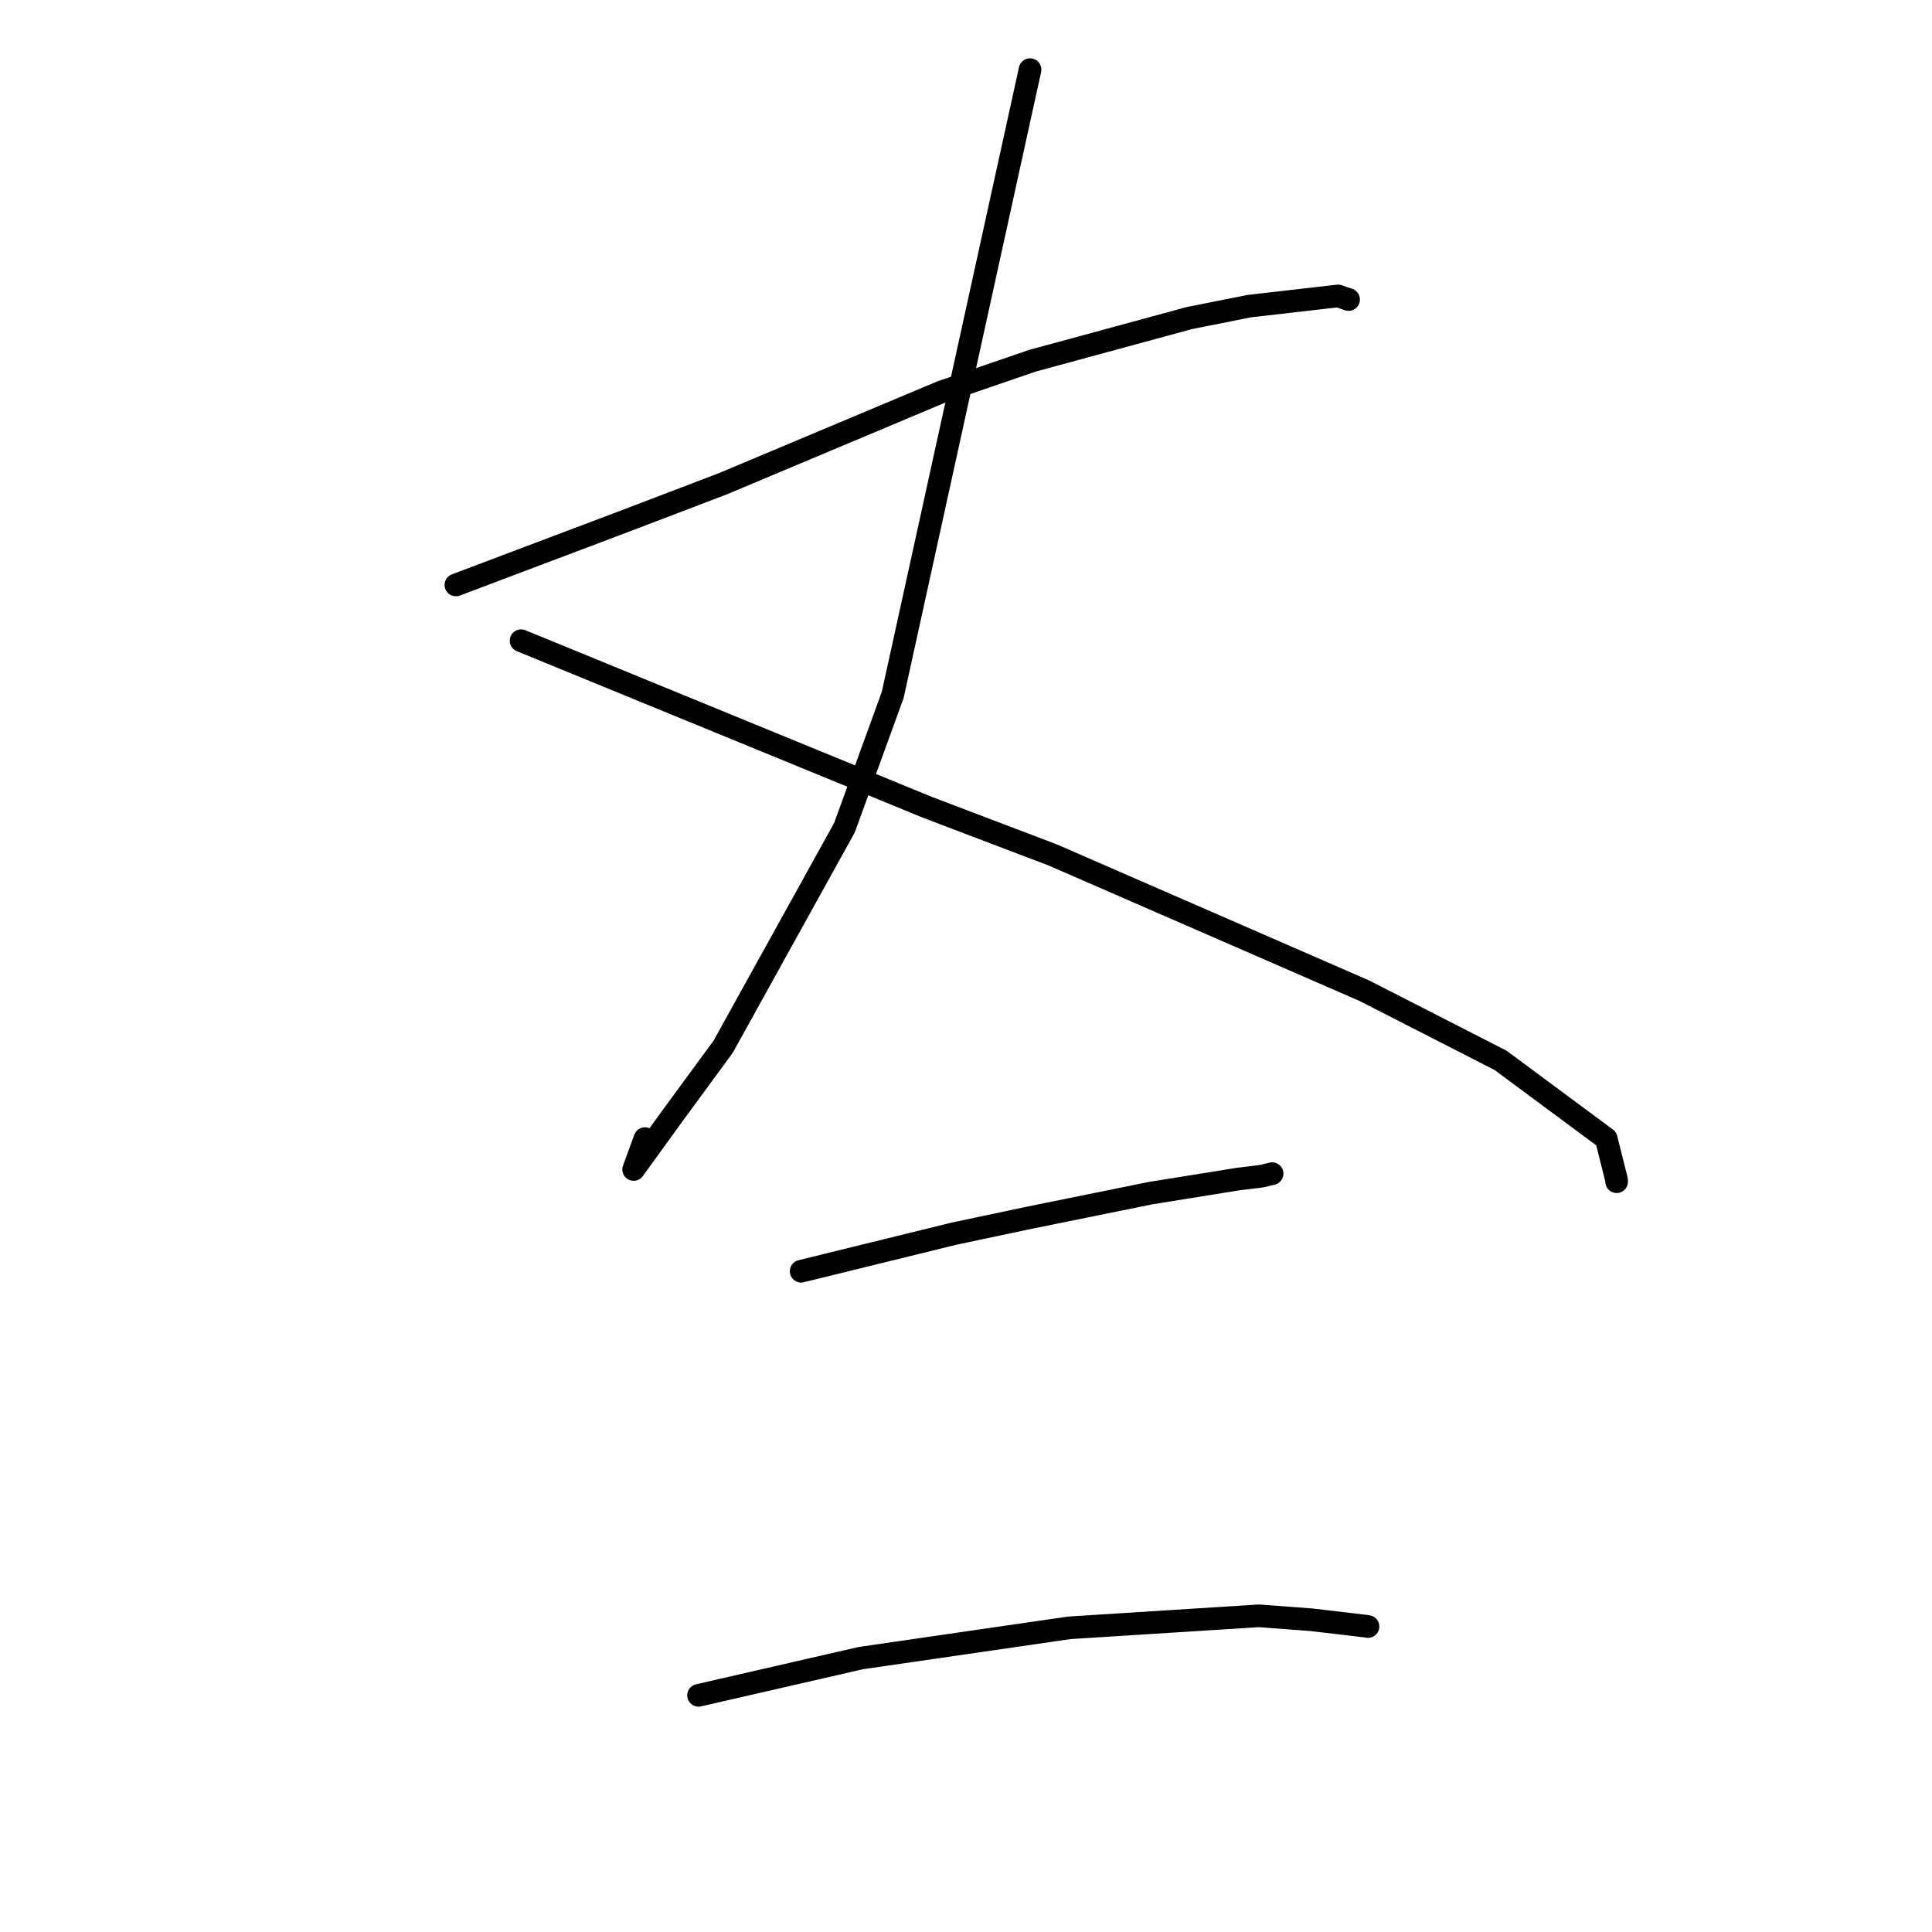 <?xml version="1.0" standalone="no"?>
    <svg width="256" height="256" xmlns="http://www.w3.org/2000/svg" version="1.1">
    <polyline stroke="black" stroke-width="3" stroke-linecap="round" fill="transparent" stroke-linejoin="round" points="60.407 77.509 71.534 73.307 82.662 69.106 95.796 64.095 124.714 51.946 136.82 47.794 157.618 42.139 165.546 40.563 177.295 39.214 178.594 39.656 178.695 39.69 " />
        <polyline stroke="black" stroke-width="3" stroke-linecap="round" fill="transparent" stroke-linejoin="round" points="136.487 9.228 127.388 50.656 118.289 92.083 111.893 109.679 95.818 138.703 89.093 147.869 83.959 154.962 85.461 150.871 " />
        <polyline stroke="black" stroke-width="3" stroke-linecap="round" fill="transparent" stroke-linejoin="round" points="69.047 84.894 95.977 95.937 122.907 106.981 139.509 113.291 180.781 131.273 198.832 140.5 212.83 150.877 214.208 156.354 214.211 156.581 " />
        <polyline stroke="black" stroke-width="3" stroke-linecap="round" fill="transparent" stroke-linejoin="round" points="106.157 168.444 116.274 165.958 126.391 163.472 136.297 161.375 152.454 158.097 164.064 156.23 167.217 155.844 168.485 155.532 168.56 155.513 " />
        <polyline stroke="black" stroke-width="3" stroke-linecap="round" fill="transparent" stroke-linejoin="round" points="92.559 224.642 103.299 222.176 114.039 219.711 141.689 215.695 166.818 214.103 173.802 214.63 181.058 215.485 181.243 215.521 181.263 215.524 181.268 215.525 " />
        </svg>